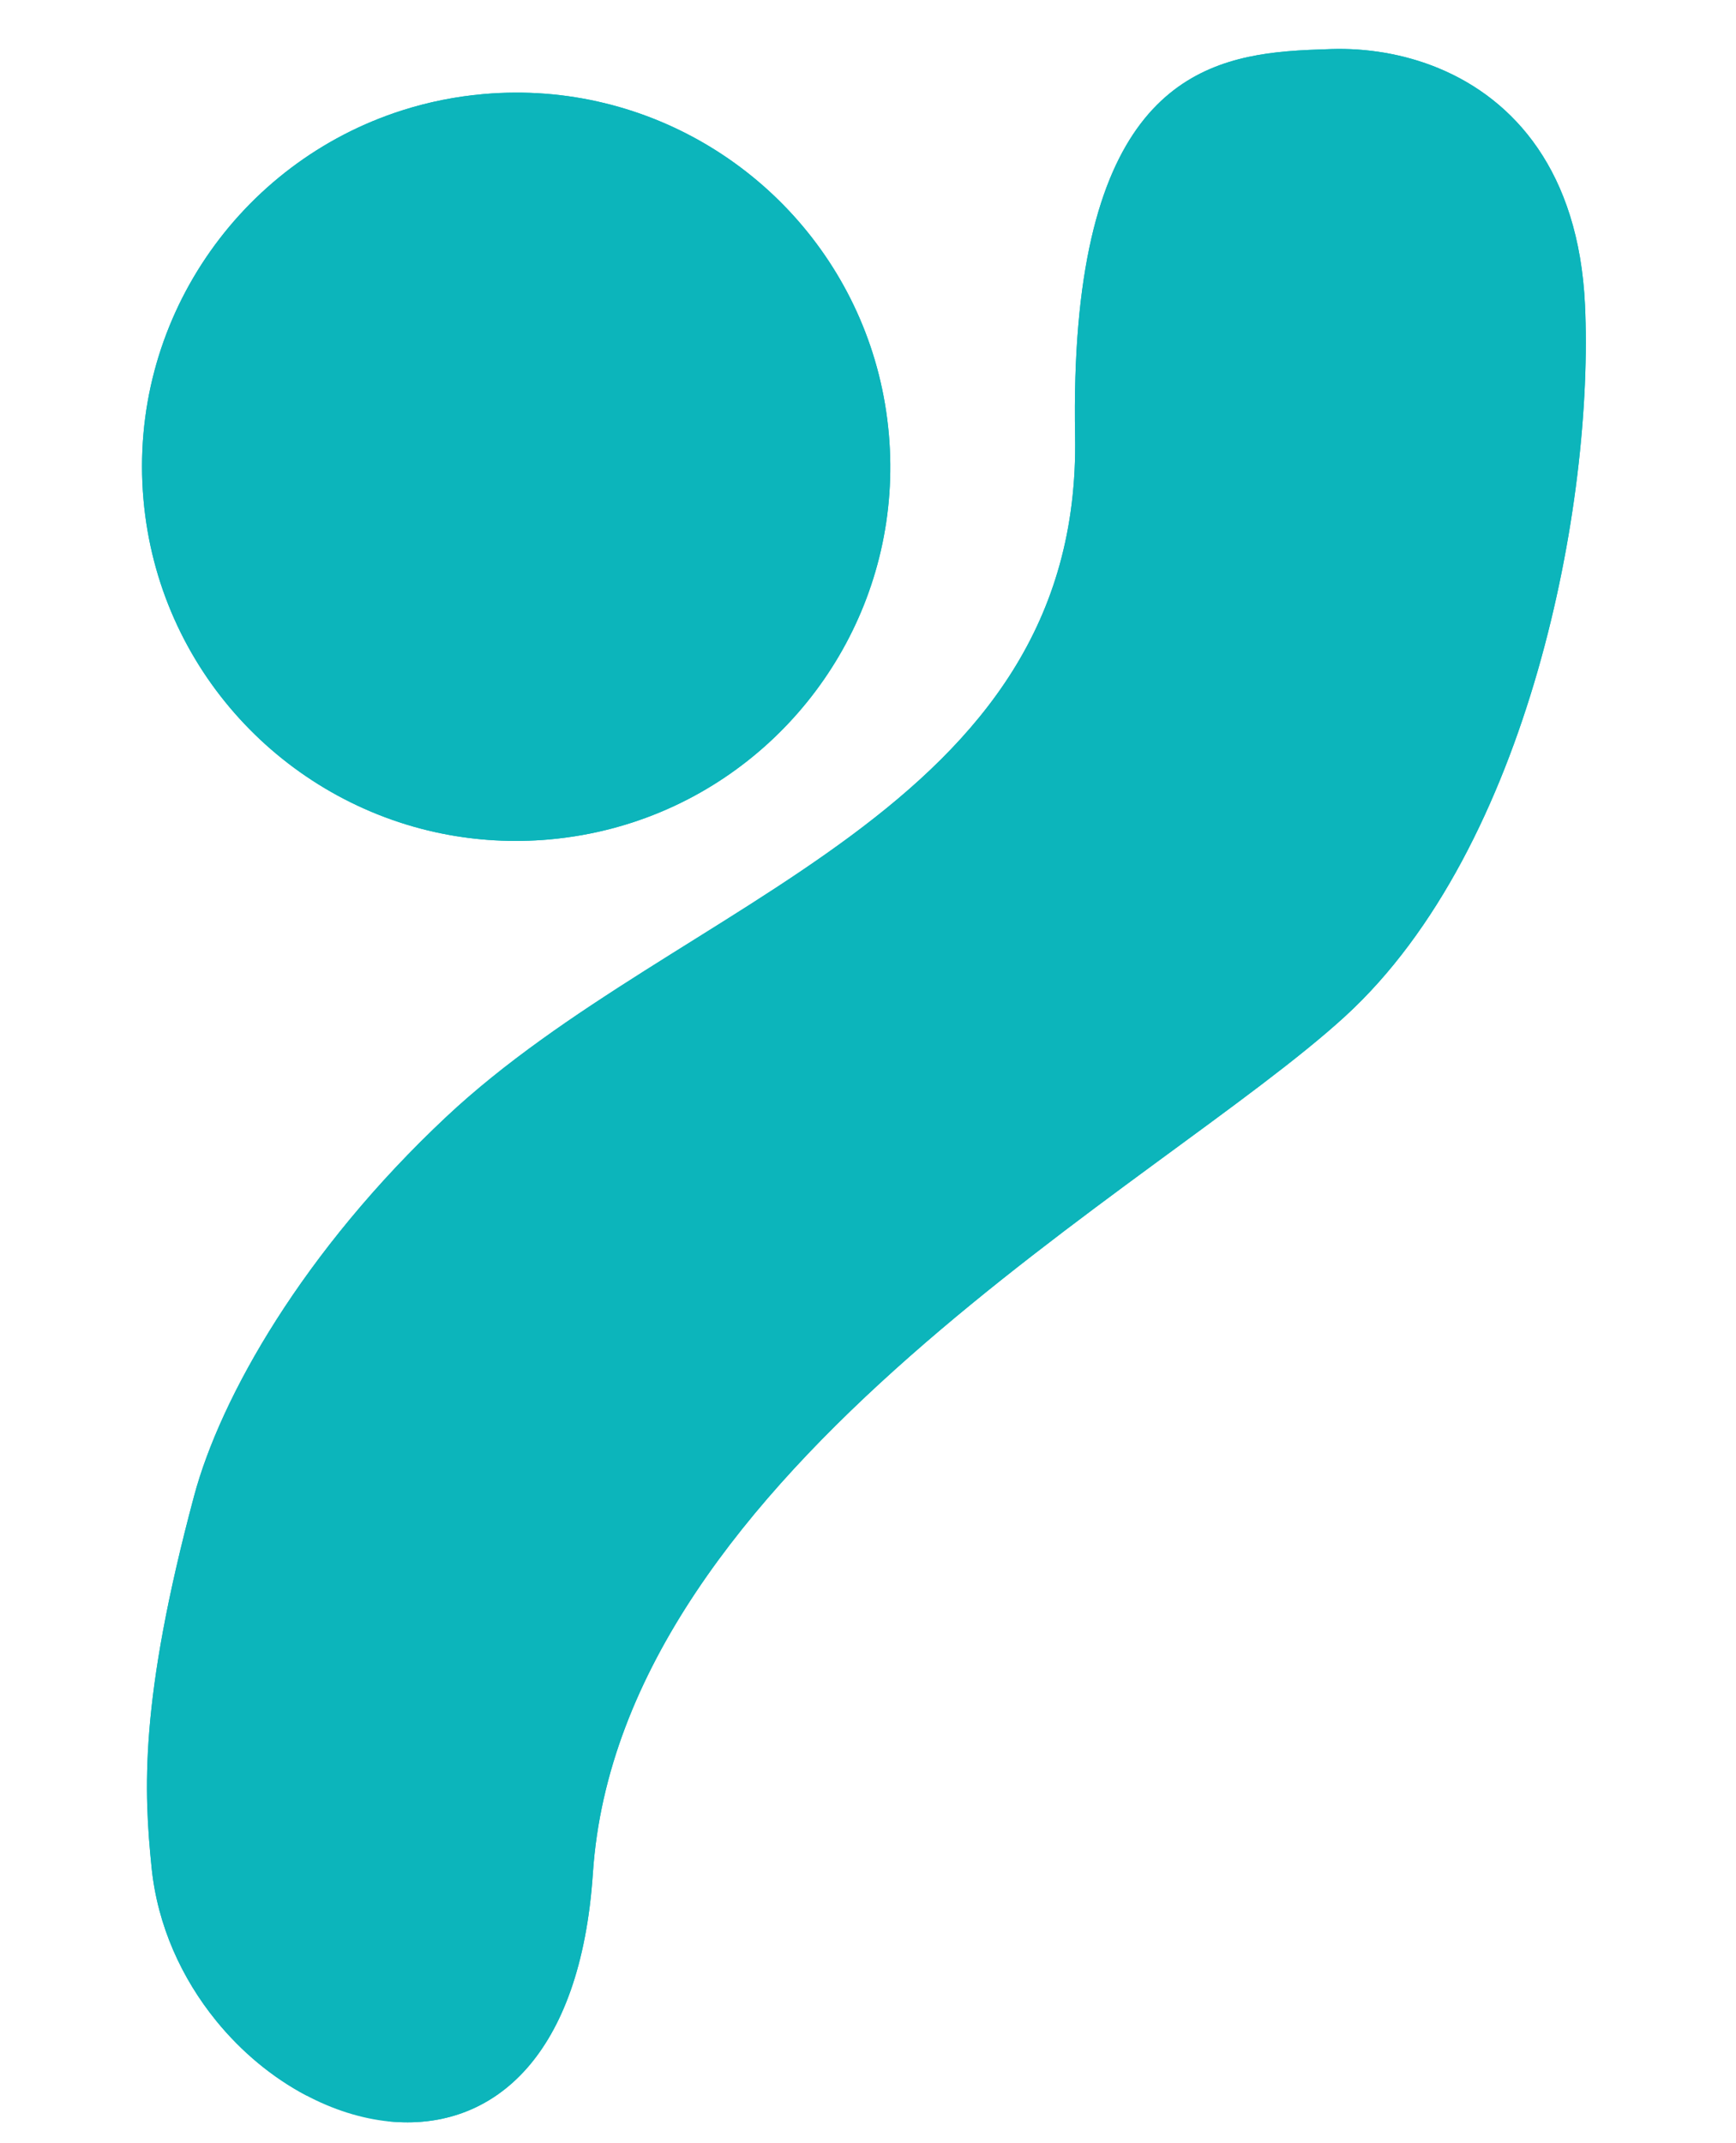 <svg width="81" height="100" viewBox="0 0 81 100" fill="none" xmlns="http://www.w3.org/2000/svg">
<path d="M60.046 2.395C58.741 3.279 57.319 4.88 56.719 7.763C55.477 13.718 54.581 25.207 52.256 29.216C49.927 33.224 48.178 39.786 30.134 50.947C12.092 62.105 7.557 81.944 9.37 92.985L10.085 94.282C8.48 92.31 7.346 89.845 7.072 87.13C6.716 83.591 6.488 79.384 9.057 69.795C10.29 65.19 14.147 58.371 20.82 52.112C31.758 41.857 50.483 37.965 50.163 20.335C49.883 5 55.301 2.81 60.046 2.395Z" fill="#0CB5BB"/>
<path d="M67.14 3.19C68.187 4.817 69.922 9.168 69.332 18.283C68.642 28.91 62.596 41.132 54.01 47.661C45.424 54.187 24.236 66.467 22.587 84.644C21.513 96.466 19.733 98.818 18.616 99.013C18.463 99.007 18.308 98.995 18.155 98.981C18.155 98.978 18.152 98.982 18.152 98.982C17.817 98.867 17.609 98.604 17.609 98.604L14.265 97.754C12.717 96.932 11.272 95.743 10.085 94.282L9.37 92.985C7.557 81.944 12.092 62.105 30.134 50.947C48.178 39.786 49.927 33.224 52.256 29.216C54.581 25.207 55.477 13.718 56.719 7.763C57.319 4.88 58.741 3.279 60.046 2.395C60.755 2.333 61.451 2.311 62.109 2.289C63.732 2.238 65.488 2.504 67.14 3.19Z" fill="#0CB5BB"/>
<path d="M62.77 47.41C54.16 55.301 28.924 68.498 27.664 87.392C27.088 96.017 23.004 99.222 18.616 99.013C19.733 98.818 21.513 96.466 22.587 84.644C24.236 66.467 45.424 54.187 54.01 47.661C62.596 41.132 68.642 28.91 69.332 18.283C69.922 9.168 68.187 4.817 67.139 3.19C70.635 4.644 73.662 7.988 73.953 14.215C74.38 23.381 71.378 39.52 62.77 47.41Z" fill="#0CB5BB"/>
<path d="M28.214 4.813C35.29 6.534 40.803 12.601 41.473 20.257C42.129 27.751 37.948 34.553 31.514 37.58C34.928 30.252 34.658 25.044 34.236 20.791C33.131 9.639 30.073 6.011 28.214 4.813Z" fill="#0CB5BB"/>
<path d="M34.236 20.791C34.658 25.044 34.929 30.252 31.514 37.58C29.704 38.431 27.713 38.983 25.605 39.168C23.91 39.316 22.249 39.216 20.66 38.9C18.486 37.454 12.539 32.519 11.477 23.157C10.239 12.229 18.809 5.233 18.809 5.233L18.782 5.144C19.985 4.761 21.251 4.504 22.562 4.389C24.512 4.218 26.413 4.375 28.214 4.813C30.074 6.011 33.131 9.639 34.236 20.791Z" fill="#0CB5BB"/>
<path d="M18.782 5.144L18.809 5.233C18.809 5.233 10.239 12.229 11.477 23.157C12.539 32.519 18.486 37.454 20.659 38.9C13.249 37.421 7.386 31.207 6.694 23.3C5.969 15.006 11.166 7.563 18.782 5.144Z" fill="#0CB5BB"/>
<path d="M28.214 4.813C35.29 6.534 40.803 12.601 41.473 20.257C42.129 27.751 37.948 34.553 31.514 37.58C29.704 38.431 27.713 38.983 25.605 39.168C23.91 39.316 22.249 39.216 20.66 38.9C13.249 37.421 7.386 31.207 6.694 23.3C5.969 15.006 11.166 7.563 18.782 5.144C19.985 4.761 21.251 4.504 22.562 4.389C24.512 4.218 26.413 4.375 28.214 4.813Z" fill="#0CB5BB"/>
<path d="M18.155 98.981C18.308 98.996 18.464 99.007 18.616 99.013C23.005 99.222 27.089 96.017 27.664 87.392C28.925 68.498 54.16 55.301 62.771 47.41C71.378 39.52 74.381 23.381 73.954 14.215C73.663 7.988 70.636 4.644 67.14 3.19C65.488 2.504 63.732 2.238 62.109 2.289C61.452 2.311 60.755 2.333 60.046 2.395C55.301 2.81 49.884 5 50.163 20.335C50.483 37.965 31.759 41.858 20.82 52.112C14.147 58.371 10.291 65.19 9.057 69.795C6.489 79.384 6.716 83.591 7.073 87.129C7.346 89.846 8.481 92.309 10.085 94.282C11.272 95.743 12.717 96.933 14.265 97.754C15.521 98.423 16.844 98.848 18.153 98.982" fill="#0CB5BB"/>
<path d="M18.152 98.982C18.152 98.982 18.156 98.977 18.156 98.981L18.152 98.982Z" fill="#0CB5BB"/>
</svg>

